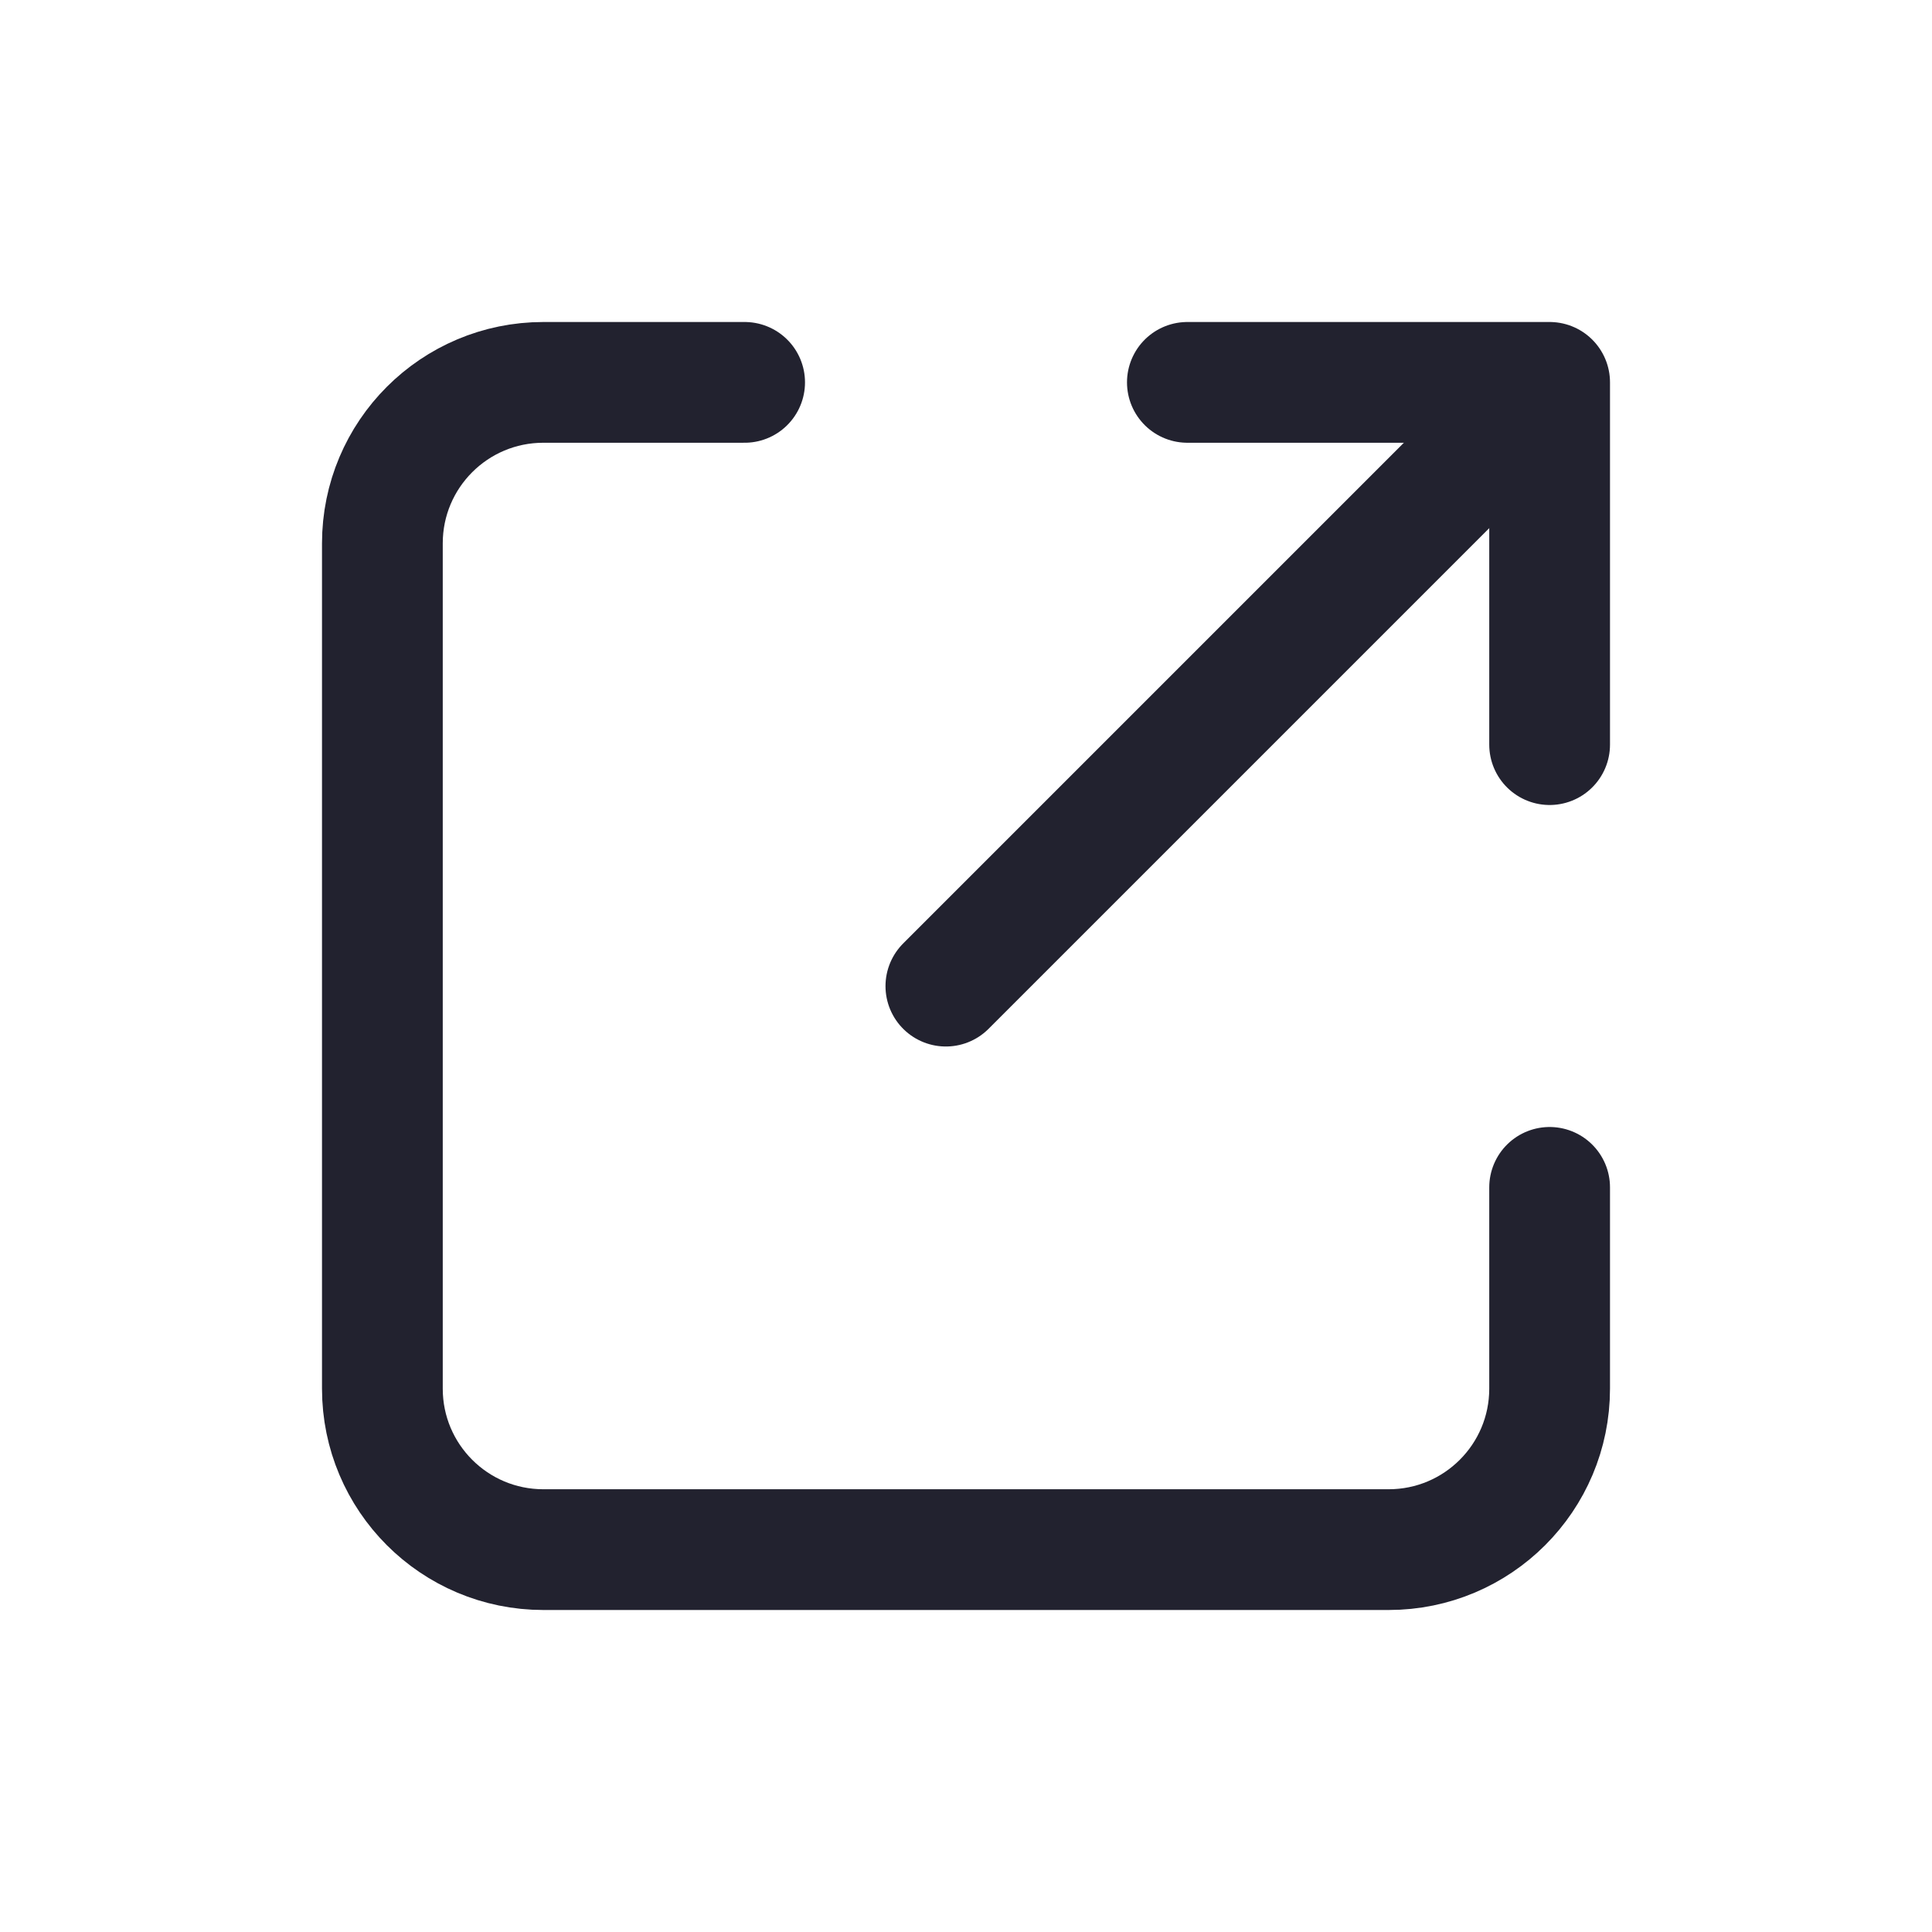 <svg width="24" height="24" viewBox="0 0 24 24" fill="none" xmlns="http://www.w3.org/2000/svg">
<path d="M9.25 4.75H6.75C5.645 4.75 4.75 5.645 4.75 6.75V17.25C4.75 18.355 5.645 19.25 6.75 19.25H17.25C18.355 19.25 19.25 18.355 19.25 17.25V14.75" stroke="#22222F" stroke-width="1.5" stroke-linecap="round" stroke-linejoin="round"/>
<path d="M19.25 9.25V4.75H14.75" stroke="#22222F" stroke-width="1.5" stroke-linecap="round" stroke-linejoin="round"/>
<path d="M19 5L11.75 12.25" stroke="#22222F" stroke-width="1.5" stroke-linecap="round" stroke-linejoin="round"/>
</svg>

